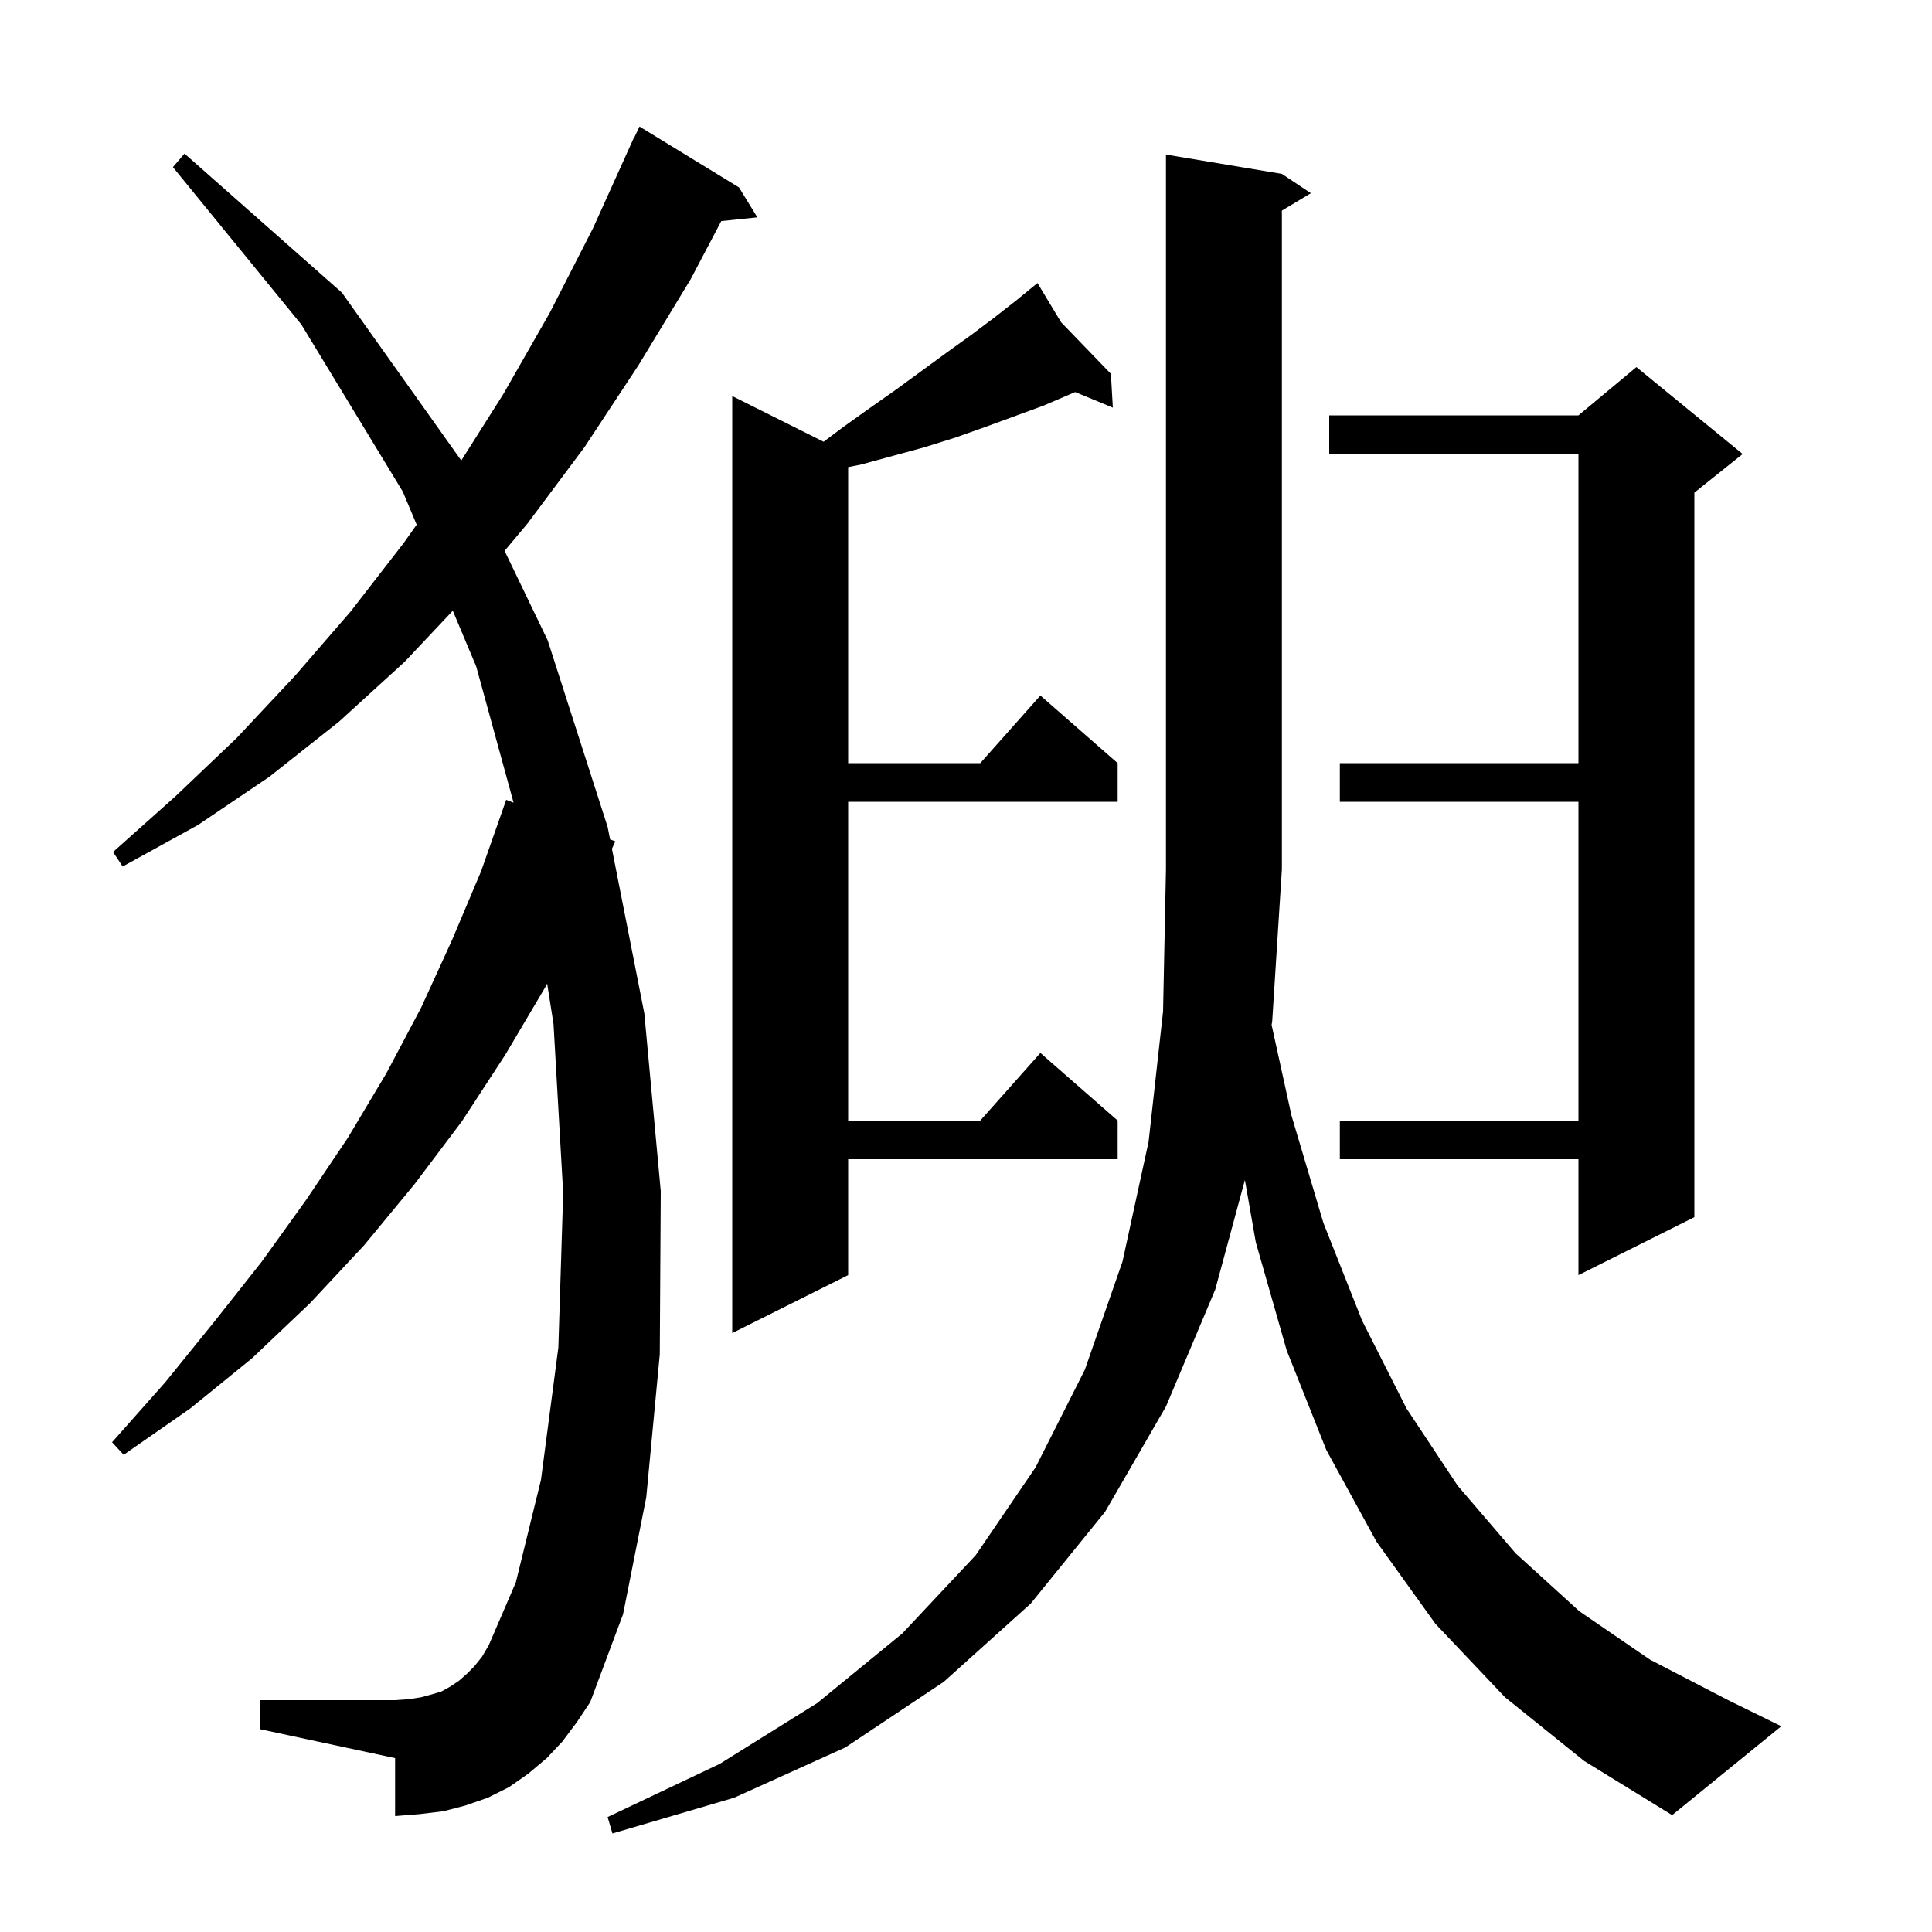 <svg xmlns="http://www.w3.org/2000/svg" xmlns:xlink="http://www.w3.org/1999/xlink" version="1.1" baseProfile="full" viewBox="0 0 200 200" width="200" height="200">
<g fill="black">
<path d="M 131.637 106.1 L 133.7 115.5 L 137.0 126.6 L 141.0 136.7 L 145.6 145.8 L 150.9 153.8 L 156.9 160.8 L 163.5 166.8 L 170.8 171.8 L 178.9 176.0 L 184.4 178.7 L 173.1 187.9 L 164.0 182.3 L 155.8 175.7 L 148.6 168.1 L 142.5 159.6 L 137.3 150.1 L 133.2 139.8 L 130.0 128.6 L 128.872 122.152 L 125.8 133.5 L 120.7 145.6 L 114.4 156.5 L 106.7 166.0 L 97.7 174.1 L 87.5 180.9 L 76.0 186.1 L 63.4 189.8 L 62.9 188.1 L 74.5 182.6 L 84.6 176.3 L 93.4 169.1 L 101.0 161.0 L 107.2 151.9 L 112.3 141.8 L 116.2 130.6 L 118.9 118.2 L 120.4 104.7 L 120.7 90.0 L 120.7 16.0 L 132.7 18.0 L 135.7 20.0 L 132.7 21.8 L 132.7 90.0 L 131.7 105.7 Z M 58.2 180.3 L 56.6 182.0 L 54.7 183.6 L 52.7 185.0 L 50.5 186.1 L 48.2 186.9 L 45.9 187.5 L 43.4 187.8 L 40.9 188.0 L 40.9 182.0 L 26.9 179.0 L 26.9 176.0 L 40.9 176.0 L 42.3 175.9 L 43.6 175.7 L 44.7 175.4 L 45.7 175.1 L 46.6 174.6 L 47.5 174.0 L 48.3 173.3 L 49.1 172.5 L 49.9 171.5 L 50.6 170.3 L 53.4 163.8 L 56.0 153.2 L 57.8 139.5 L 58.3 123.5 L 57.3 106.0 L 56.641 101.818 L 56.5 102.1 L 52.3 109.2 L 47.8 116.1 L 42.9 122.6 L 37.7 128.9 L 32.1 134.9 L 26.1 140.6 L 19.7 145.8 L 12.8 150.6 L 11.6 149.3 L 17.1 143.1 L 22.2 136.8 L 27.1 130.6 L 31.7 124.2 L 36.0 117.8 L 40.0 111.1 L 43.6 104.3 L 46.8 97.3 L 49.8 90.2 L 52.4 82.8 L 53.164 83.091 L 49.3 69.0 L 46.873 63.221 L 41.9 68.5 L 35.1 74.7 L 27.9 80.4 L 20.5 85.4 L 12.7 89.7 L 11.7 88.2 L 18.2 82.4 L 24.5 76.4 L 30.5 70.0 L 36.3 63.3 L 41.8 56.2 L 43.133 54.313 L 41.7 50.9 L 31.2 33.6 L 17.9 17.3 L 19.1 15.9 L 35.4 30.3 L 47.7 47.6 L 47.742 47.686 L 52.1 40.8 L 56.9 32.4 L 61.4 23.6 L 65.6 14.3 L 65.623 14.311 L 66.2 13.1 L 76.5 19.4 L 78.4 22.5 L 74.665 22.886 L 71.5 28.9 L 66.1 37.8 L 60.5 46.3 L 54.6 54.2 L 52.235 57.023 L 56.7 66.3 L 62.9 85.6 L 63.154 86.892 L 63.7 87.1 L 63.346 87.868 L 66.7 104.9 L 68.4 123.3 L 68.3 140.2 L 66.9 155.0 L 64.5 167.1 L 61.1 176.2 L 59.7 178.3 Z M 109.847 33.365 L 115.0 38.7 L 115.2 42.2 L 111.299 40.586 L 108.0 42.0 L 102.0 44.2 L 98.9 45.3 L 95.7 46.3 L 89.1 48.1 L 87.8 48.36 L 87.8 79.0 L 101.478 79.0 L 107.7 72.0 L 115.7 79.0 L 115.7 83.0 L 87.8 83.0 L 87.8 116.0 L 101.478 116.0 L 107.7 109.0 L 115.7 116.0 L 115.7 120.0 L 87.8 120.0 L 87.8 132.0 L 75.8 138.0 L 75.8 41.0 L 85.26 45.73 L 87.3 44.2 L 90.1 42.2 L 92.8 40.3 L 98.0 36.5 L 100.5 34.7 L 102.9 32.9 L 105.2 31.1 L 106.562 29.985 L 106.5 29.9 L 106.574 29.976 L 107.4 29.3 Z M 180.4 47.0 L 175.4 51.0 L 175.4 126.0 L 163.4 132.0 L 163.4 120.0 L 138.7 120.0 L 138.7 116.0 L 163.4 116.0 L 163.4 83.0 L 138.7 83.0 L 138.7 79.0 L 163.4 79.0 L 163.4 47.0 L 137.6 47.0 L 137.6 43.0 L 163.4 43.0 L 169.4 38.0 Z " />
</g>
</svg>
